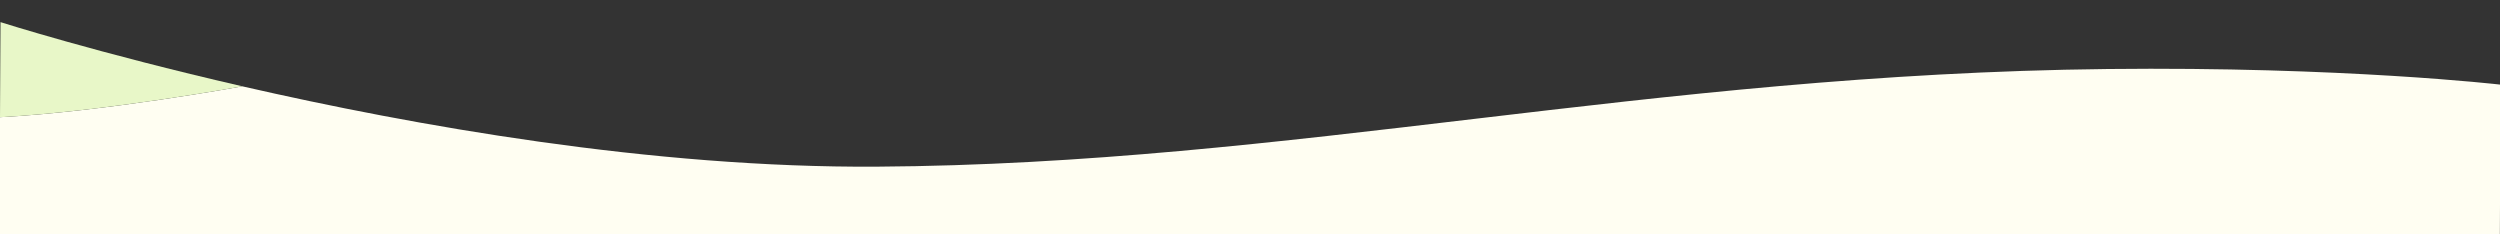 <?xml version="1.0" encoding="utf-8"?>
<!-- Generator: Adobe Illustrator 19.2.0, SVG Export Plug-In . SVG Version: 6.00 Build 0)  -->
<svg version="1.1" id="Layer_1" xmlns="http://www.w3.org/2000/svg" xmlns:xlink="http://www.w3.org/1999/xlink" x="0px" y="0px"
	 viewBox="0 0 1920 180" style="enable-background:new 0 0 1920 180;" xml:space="preserve">
<rect x="0" y="0" width="1920" height="180" fill="#333333" stroke="none"/>
<style type="text/css">
	.st0{fill:#FFFEF2;}
	.st1{fill:#E8F7C8;}
</style>
<g>
	<path class="st0" d="M1618.4,53c-353,3.9-626,73-945,75c-172.8,1.1-355.8-31.6-487.3-61.7C186.2,66.3,79,85.9,0,90l0,90h1919.9
		l0.5-115C1920.4,65,1799.4,51,1618.4,53z"/>
	<path class="st1" d="M0.4,17L0,90c78.9-4.1,186.2-23.7,186.2-23.7C74.8,40.7,0.4,17,0.4,17z"/>
</g>
</svg>
